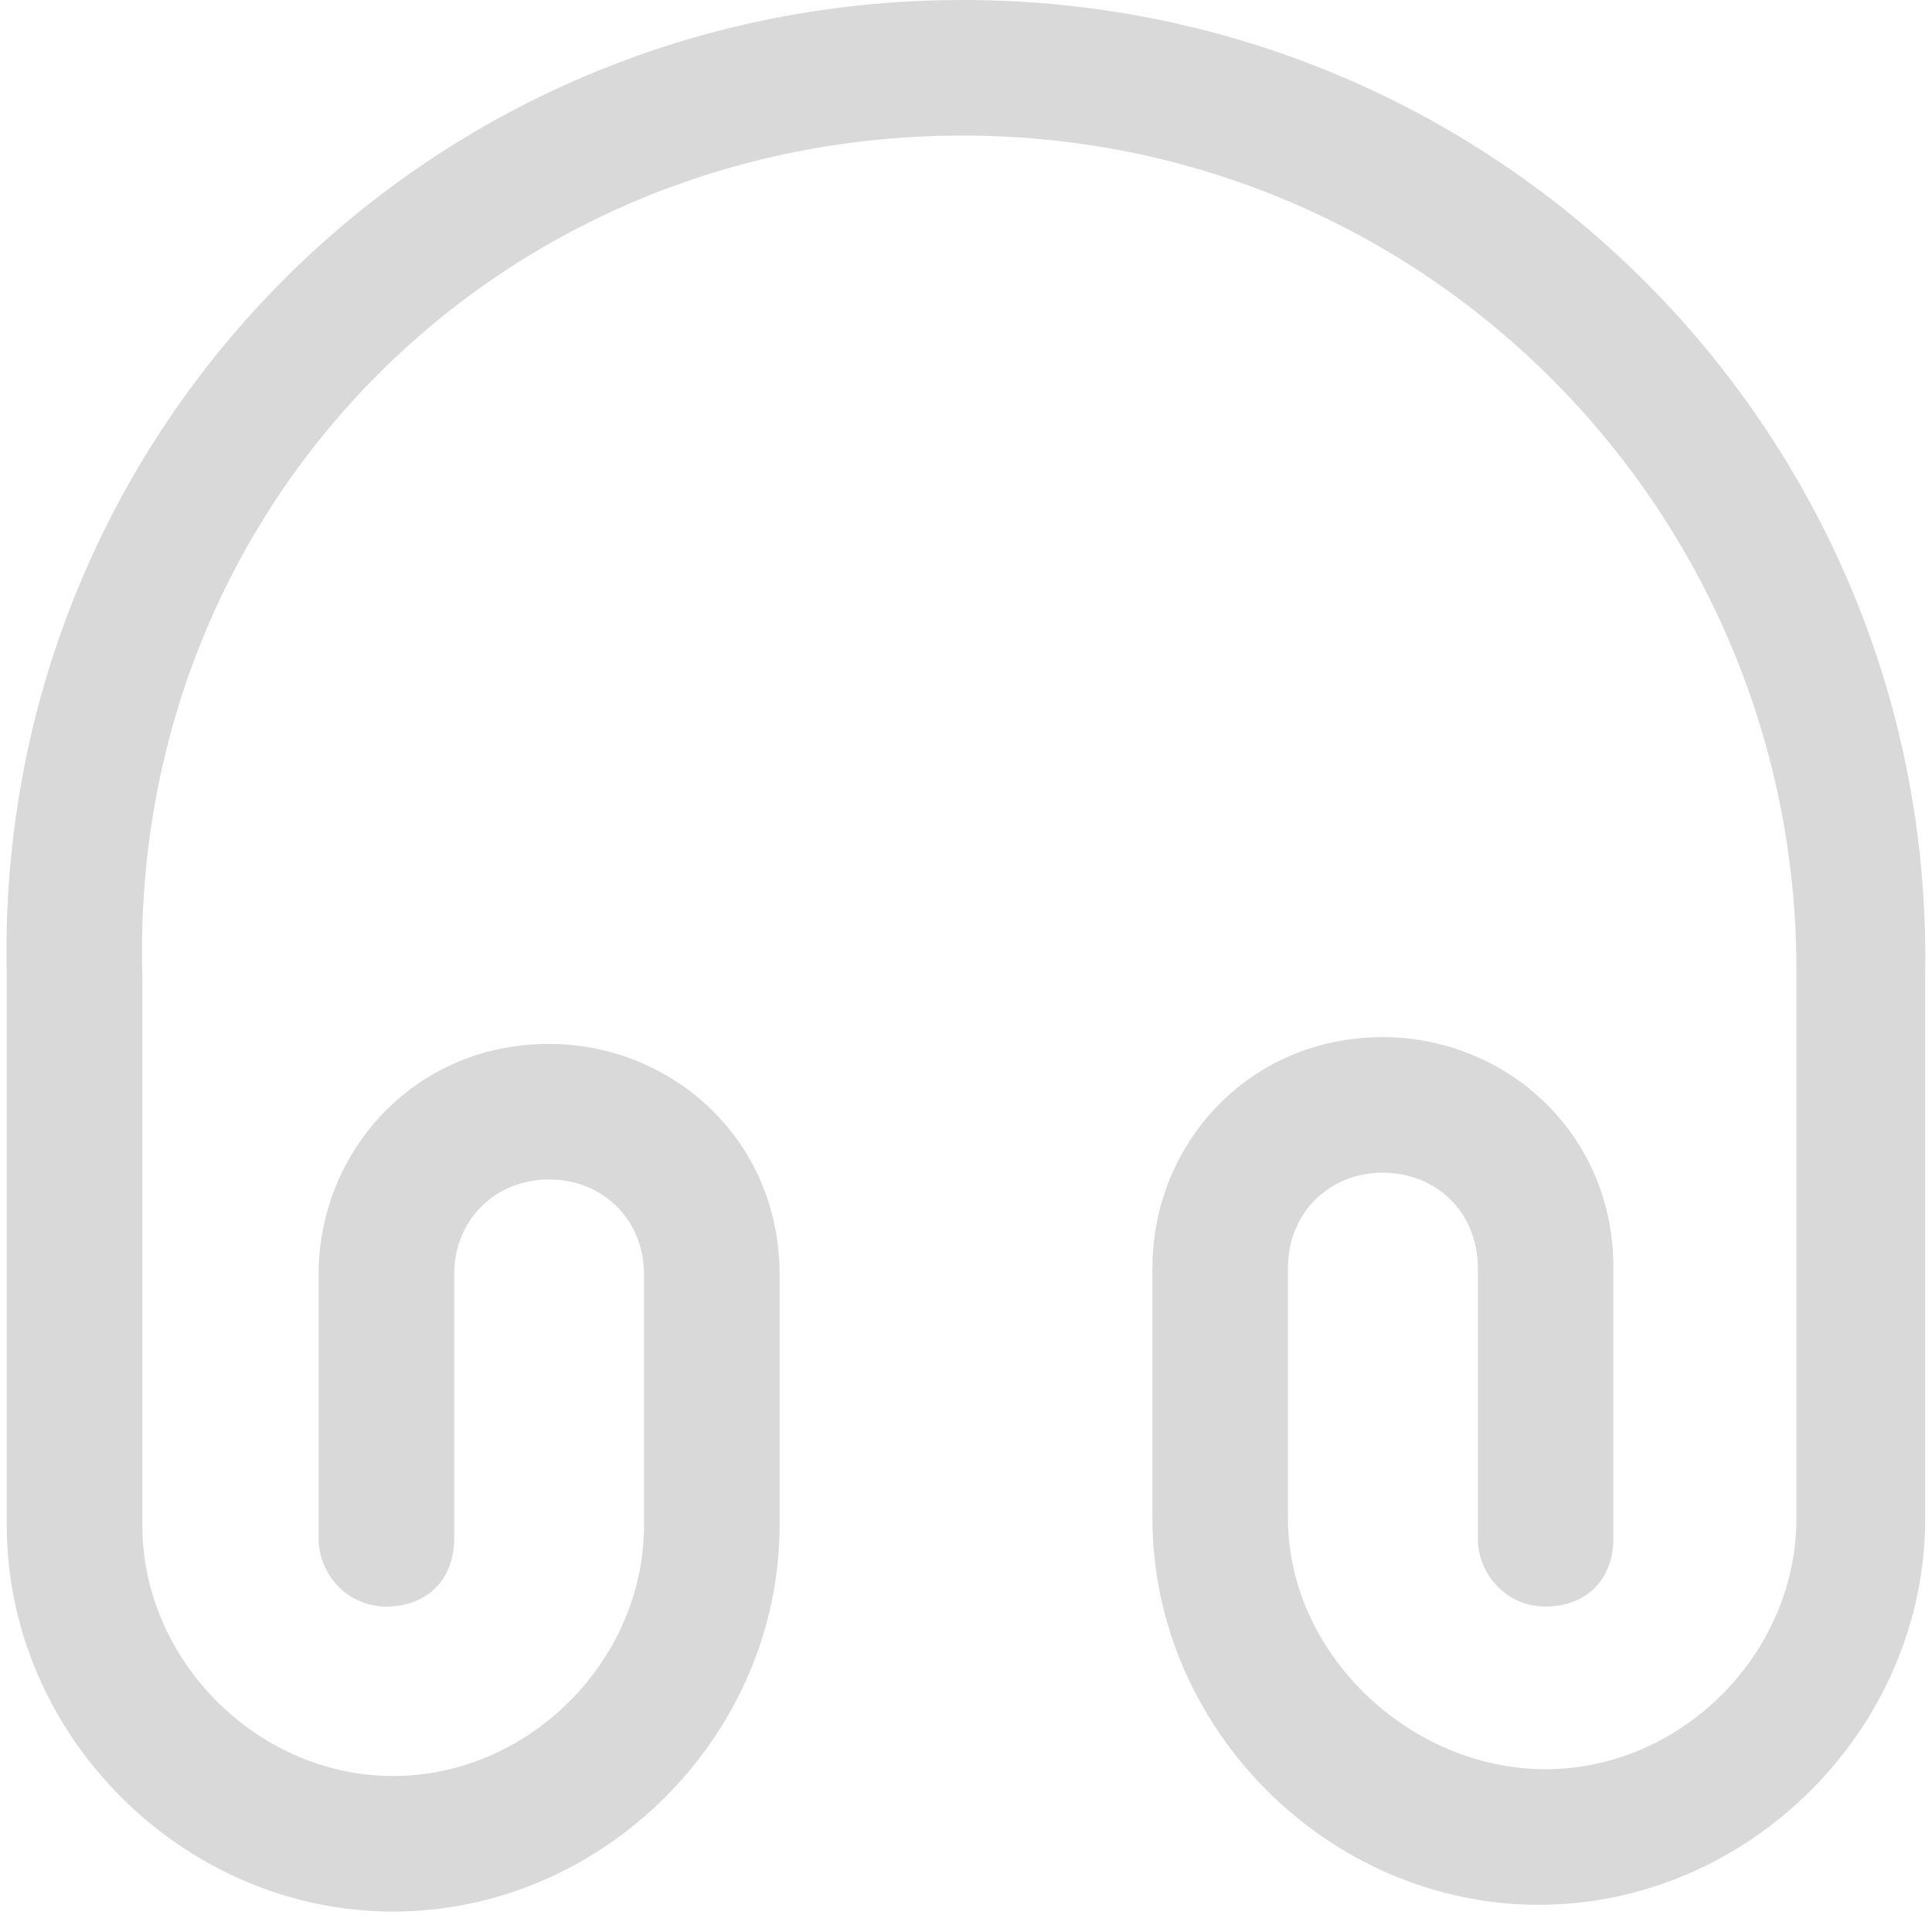 <?xml version="1.0" encoding="utf-8"?>
<!-- Generator: Adobe Illustrator 26.5.0, SVG Export Plug-In . SVG Version: 6.00 Build 0)  -->
<svg version="1.1" id="Layer_1" xmlns="http://www.w3.org/2000/svg" xmlns:xlink="http://www.w3.org/1999/xlink" x="0px" y="0px"
	 width="28.5px" height="28.3px" viewBox="0 0 28.5 28.3" style="enable-background:new 0 0 28.5 28.3;" xml:space="preserve">
<style type="text/css">
	.st0{fill:#D9D9D9;}
</style>
<path class="st0" d="M14.2,0C6.2,0-0.1,6.5,0.1,14.4l0,0v8.1c0,3.1,2.6,5.7,5.7,5.7s5.7-2.6,5.7-5.7v-3.7c0-2-1.6-3.4-3.4-3.4
	c-2,0-3.4,1.6-3.4,3.4v3.9c0,0.5,0.4,1,1,1s1-0.4,1-1v-3.9c0-0.8,0.6-1.4,1.4-1.4s1.4,0.6,1.4,1.4v3.7c0,2-1.7,3.7-3.7,3.7
	s-3.7-1.7-3.7-3.7v-8.1l0,0h-1l0,0h1C1.9,7.5,7.3,2,14.2,2s12.3,5.6,12.3,12.3v8.1c0,2-1.7,3.7-3.7,3.7S19,24.4,19,22.4v-3.7
	c0-0.8,0.6-1.4,1.4-1.4s1.4,0.6,1.4,1.4v4c0,0.5,0.4,1,1,1s1-0.4,1-1v-4c0-2-1.6-3.4-3.4-3.4c-2,0-3.4,1.6-3.4,3.4v3.7
	c0,3.1,2.6,5.7,5.7,5.7s5.7-2.6,5.7-5.7v-8.1C28.5,6.5,22.2,0,14.2,0z"/>
</svg>
